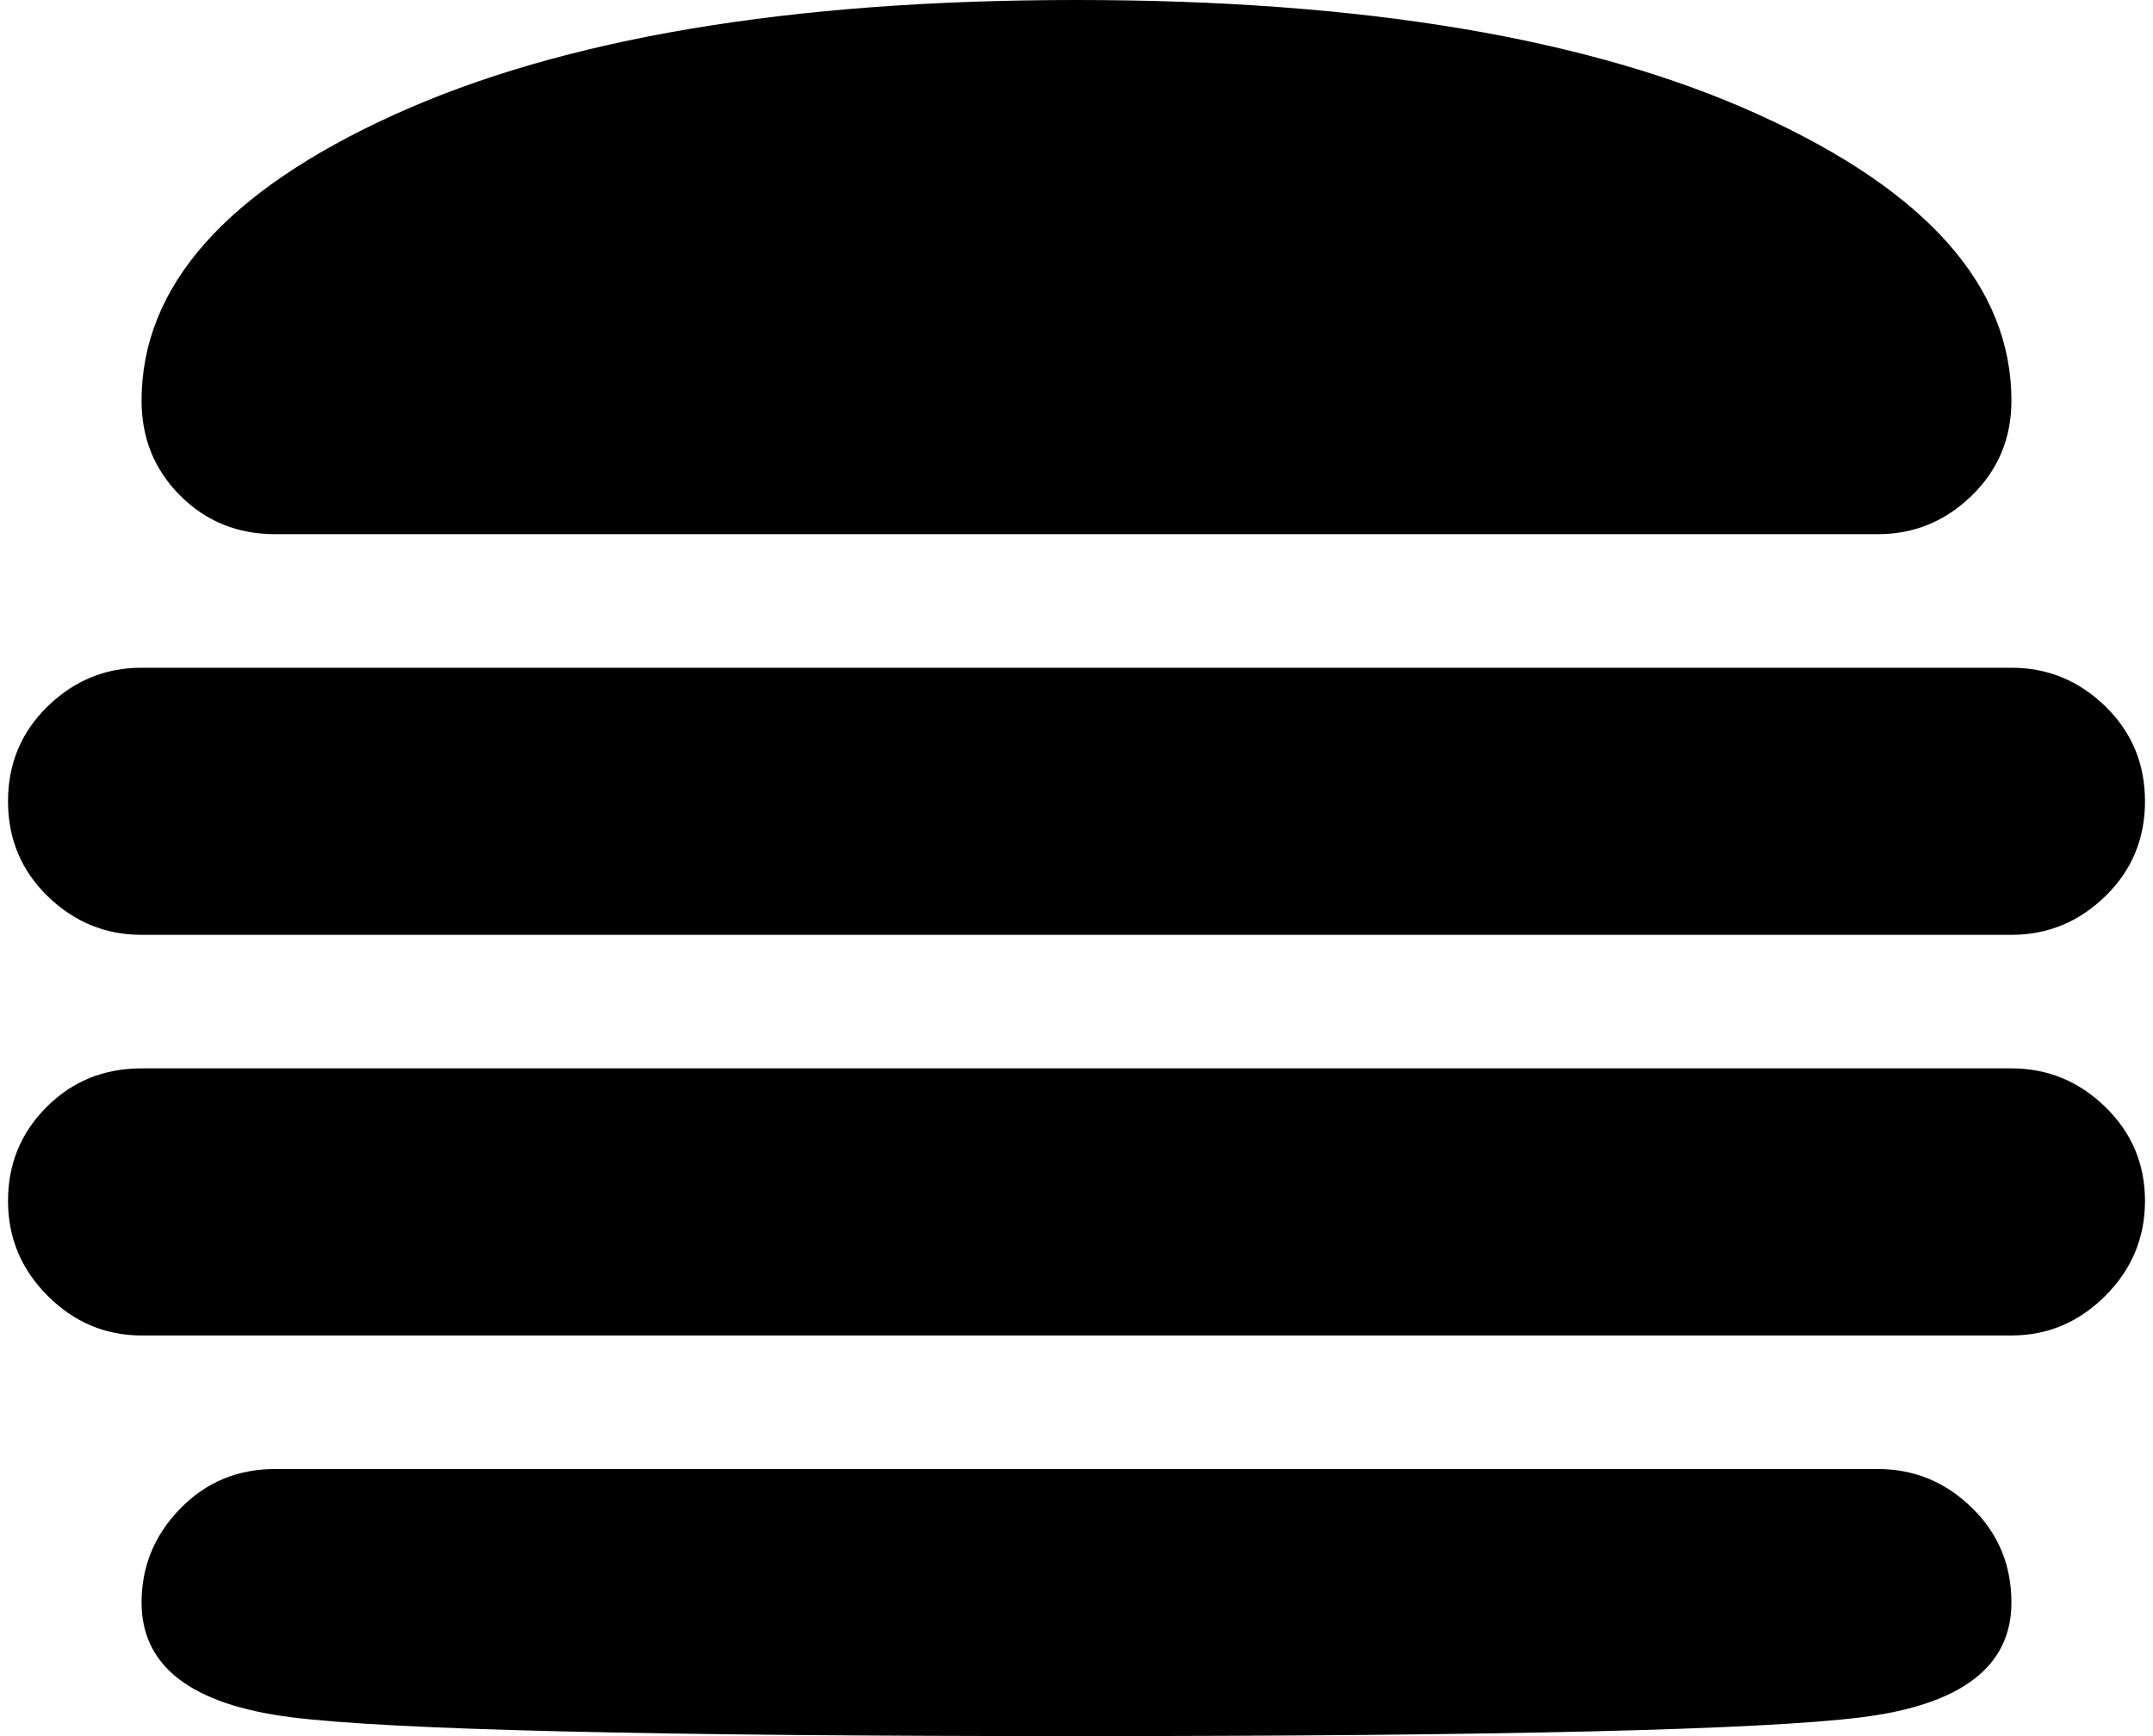 <svg xmlns="http://www.w3.org/2000/svg" width="1.24em" height="1em" viewBox="0 0 1024 832"><path fill="currentColor" d="M960 448H64q-26 0-45-18.5T0 384t19-45.5T64 320h896q26 0 45 18.5t19 45.5t-19 45.5t-45 18.5m-64-192H128q-27 0-45.5-18.5T64 192q0-82 121-137T512 0t327 55t121 137q0 27-19 45.5T896 256M64 512h896q26 0 45 18.5t19 45t-19 45.5t-45 19H64q-26 0-45-19T0 575.5t18.5-45T64 512m64 192h768q26 0 45 18.5t19 45.5q0 46-72 55t-376 9t-376-9t-72-55q0-26 18.5-45t45.5-19"/></svg>